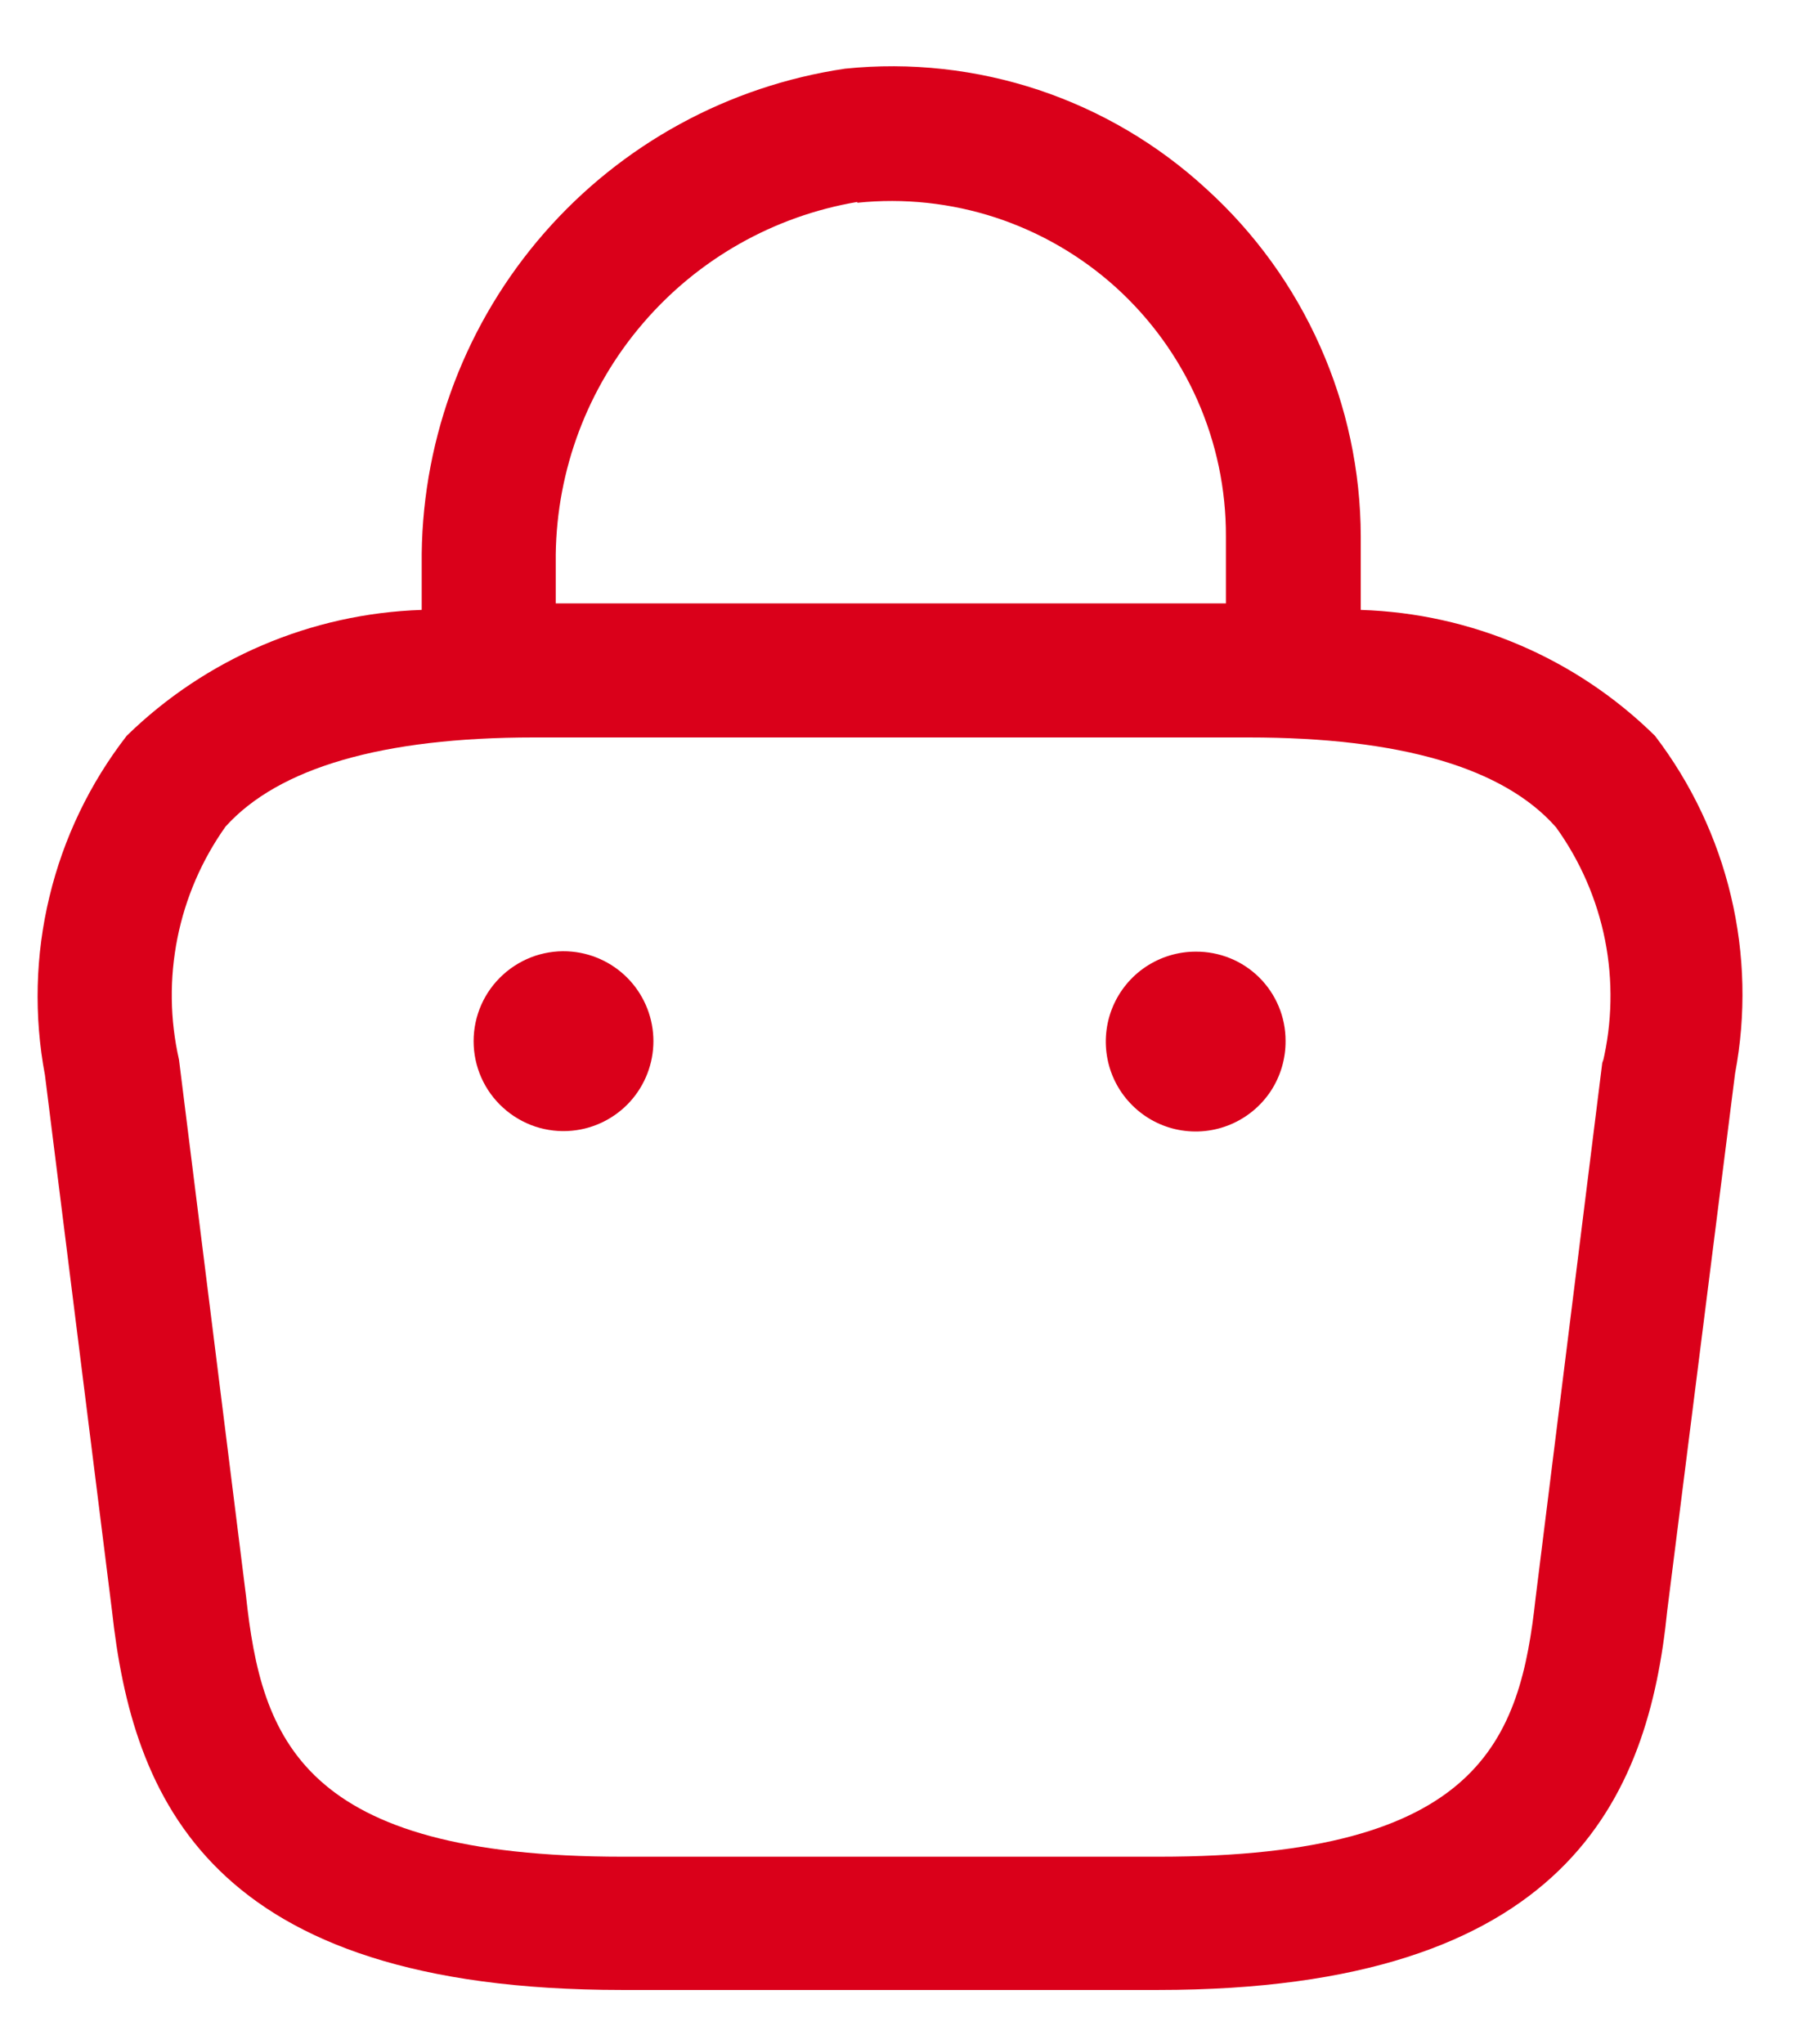 <svg width="22" height="25" viewBox="0 0 22 25" fill="none" xmlns="http://www.w3.org/2000/svg">
<path d="M20.25 9C19.287 8.052 18.001 7.502 16.65 7.46V6.56C16.648 5.759 16.479 4.967 16.153 4.236C15.828 3.504 15.353 2.848 14.76 2.31C14.169 1.766 13.47 1.354 12.708 1.1C11.946 0.847 11.139 0.758 10.34 0.84C8.913 1.051 7.607 1.764 6.658 2.851C5.709 3.938 5.178 5.327 5.16 6.77V7.46C3.807 7.504 2.519 8.054 1.55 9C1.099 9.582 0.777 10.252 0.605 10.968C0.432 11.683 0.414 12.427 0.55 13.15L1.37 19.7C1.62 21.99 2.55 24.34 7.61 24.34H14.17C19.17 24.34 20.17 21.99 20.4 19.7L21.23 13.13C21.366 12.411 21.349 11.672 21.18 10.961C21.011 10.249 20.694 9.581 20.25 9ZM10.49 2.48C11.061 2.421 11.637 2.483 12.182 2.661C12.727 2.84 13.229 3.131 13.654 3.515C14.079 3.9 14.419 4.37 14.651 4.894C14.883 5.419 15.002 5.986 15 6.56V7.38H6.8V6.78C6.814 5.743 7.19 4.744 7.865 3.957C8.539 3.169 9.468 2.643 10.49 2.47V2.48ZM19.61 12.96L18.79 19.54C18.6 21.28 18.12 22.71 14.18 22.71H7.62C3.68 22.71 3.2 21.27 3.01 19.52L2.19 12.96C2.079 12.472 2.073 11.965 2.171 11.474C2.269 10.983 2.47 10.518 2.76 10.11C3.41 9.39 4.68 9.02 6.53 9.02H15.28C17.13 9.02 18.4 9.39 19.04 10.12C19.336 10.531 19.54 11.001 19.639 11.498C19.737 11.995 19.727 12.507 19.61 13V12.96Z" fill="#DA001A"/>
<path d="M14.63 11.64C14.412 11.64 14.199 11.705 14.018 11.826C13.837 11.947 13.696 12.12 13.613 12.321C13.53 12.523 13.509 12.745 13.552 12.958C13.595 13.172 13.701 13.368 13.856 13.521C14.011 13.675 14.208 13.779 14.422 13.82C14.636 13.861 14.857 13.838 15.058 13.753C15.259 13.668 15.43 13.526 15.55 13.344C15.669 13.162 15.732 12.948 15.73 12.73C15.73 12.586 15.702 12.443 15.646 12.31C15.591 12.178 15.51 12.057 15.408 11.956C15.305 11.854 15.184 11.774 15.05 11.72C14.917 11.666 14.774 11.639 14.63 11.64Z" fill="#DA001A"/>
<path d="M7 11.64C6.848 11.625 6.694 11.643 6.548 11.691C6.403 11.74 6.269 11.818 6.156 11.921C6.042 12.024 5.951 12.15 5.889 12.29C5.827 12.43 5.795 12.582 5.795 12.735C5.795 12.888 5.827 13.04 5.889 13.18C5.951 13.32 6.042 13.446 6.156 13.549C6.269 13.652 6.403 13.73 6.548 13.779C6.694 13.827 6.848 13.845 7 13.83C7.272 13.804 7.525 13.677 7.709 13.475C7.893 13.272 7.995 13.008 7.995 12.735C7.995 12.461 7.893 12.198 7.709 11.995C7.525 11.793 7.272 11.666 7 11.64Z" fill="#DA001A"/>
</svg>
